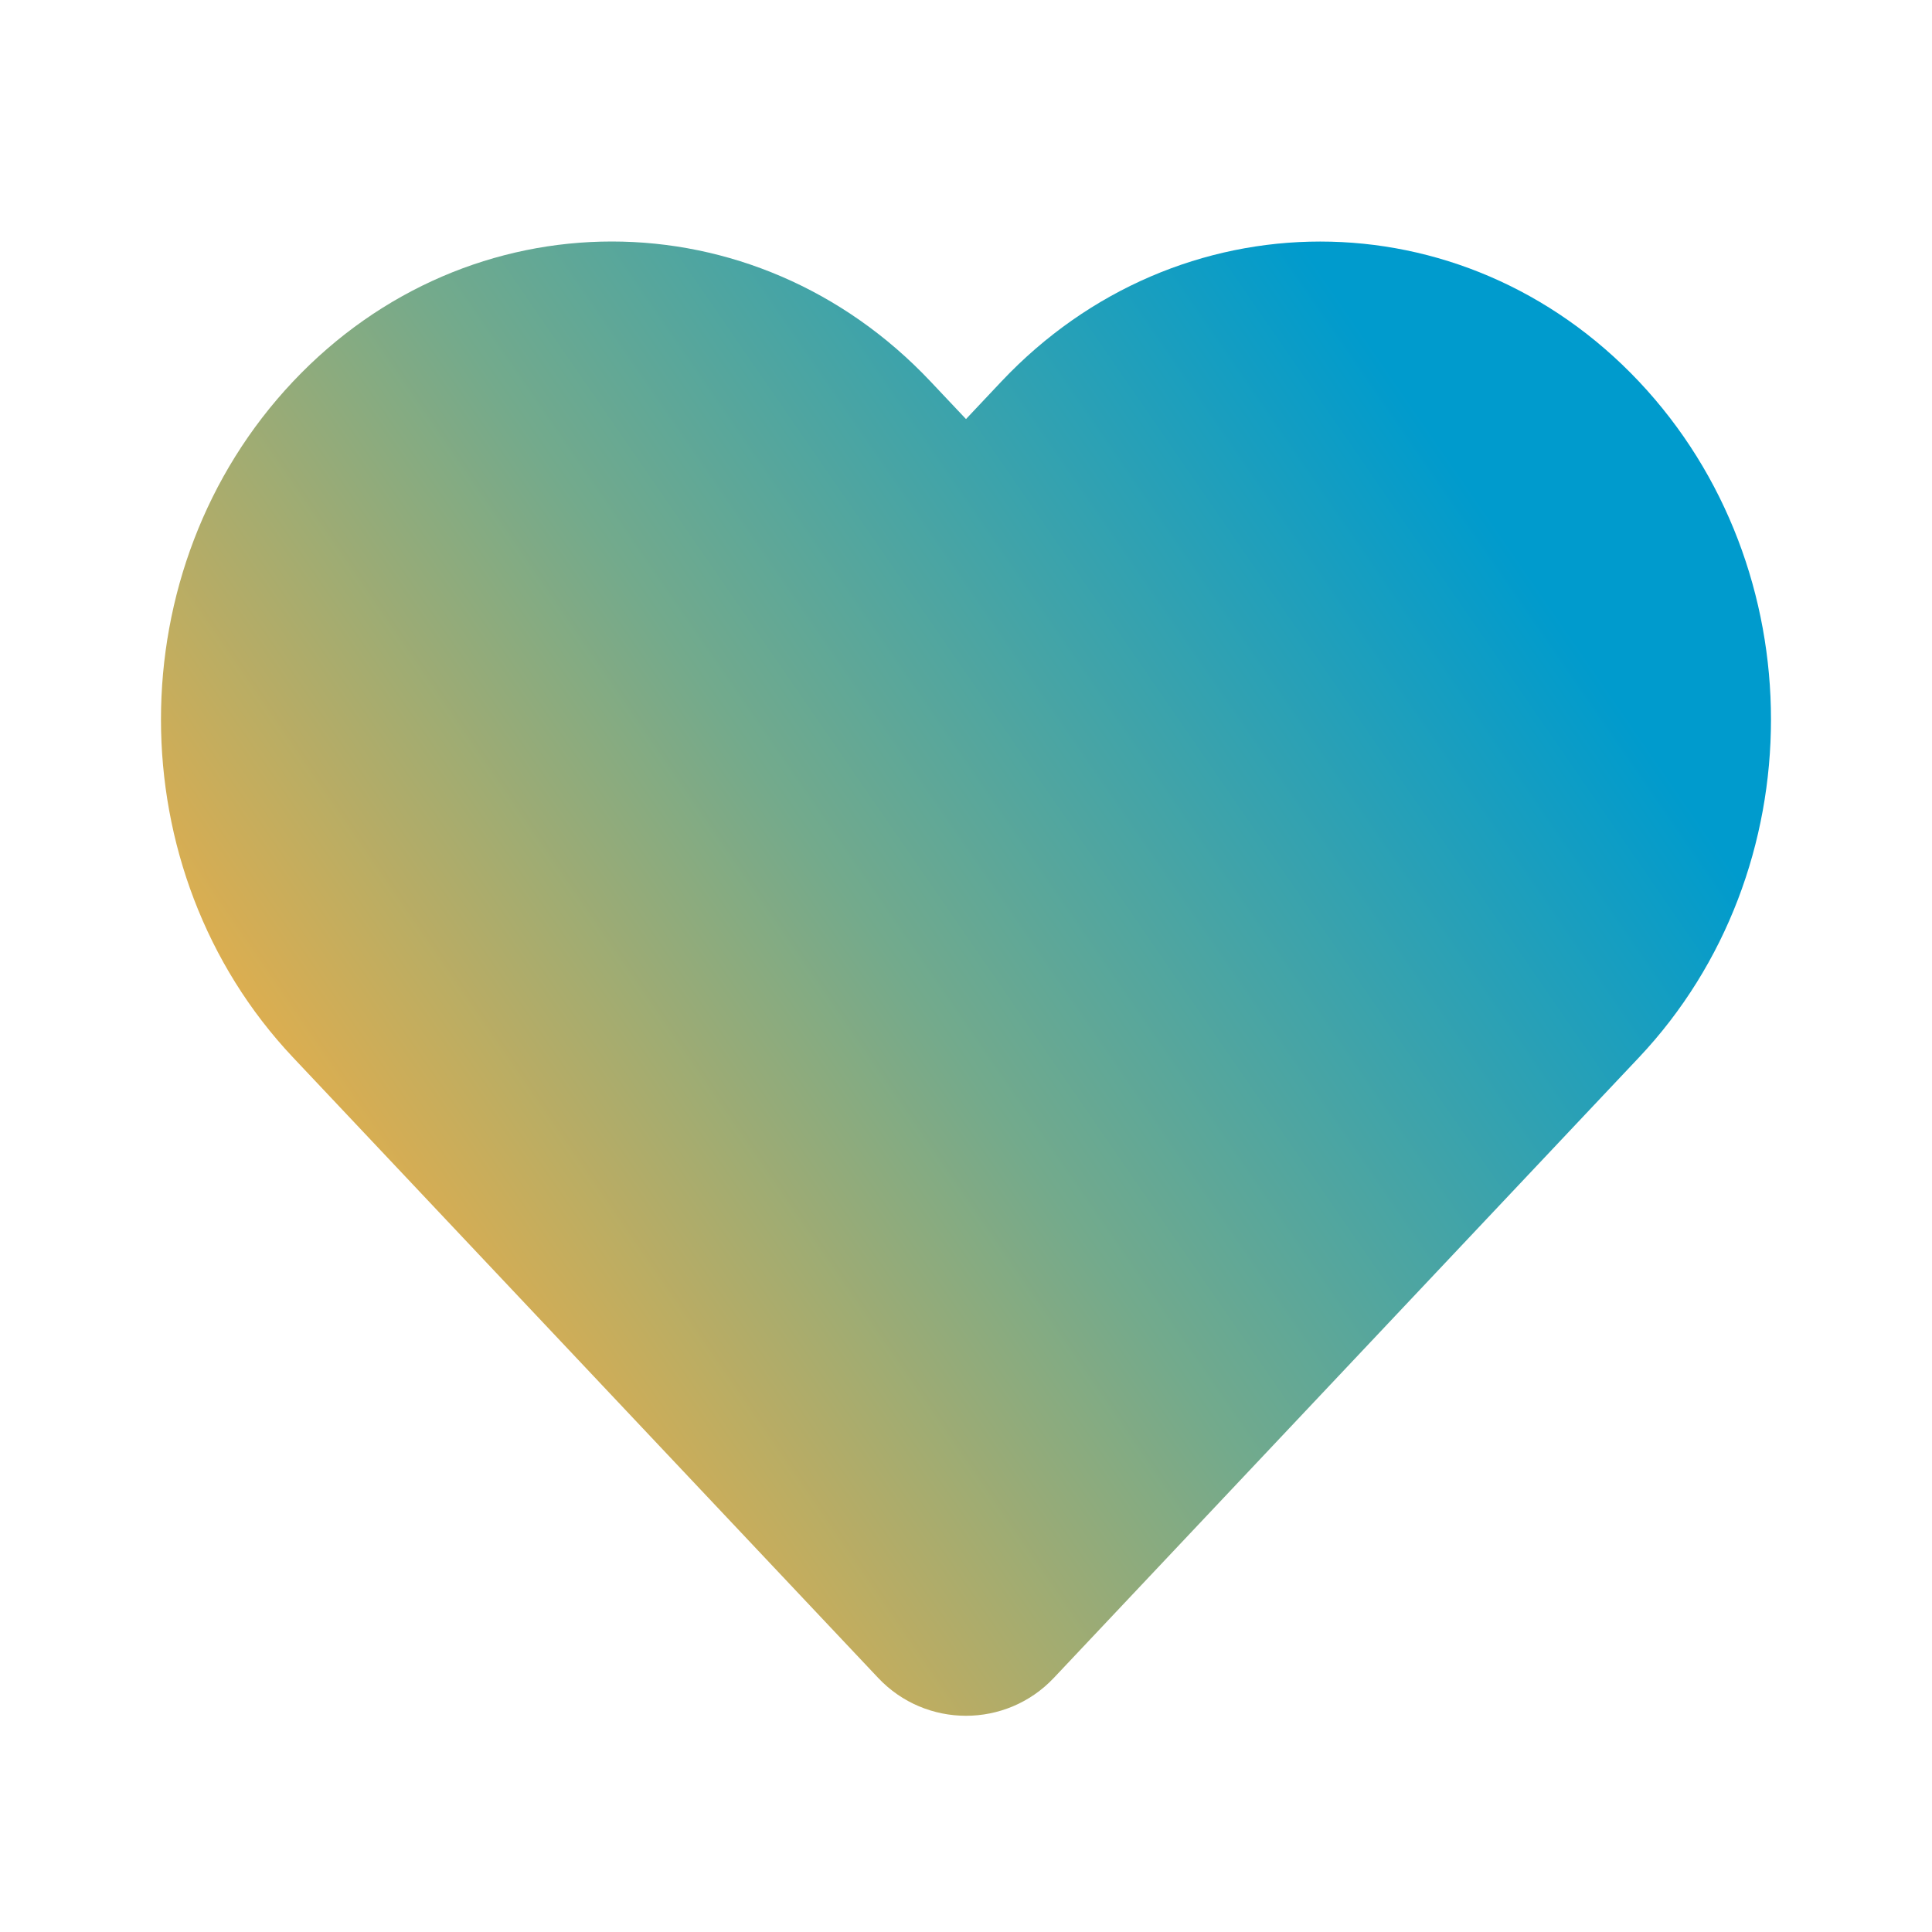 <svg width="32" height="32" viewBox="0 0 32 32" fill="none" xmlns="http://www.w3.org/2000/svg">
<path d="M14.545 27.791C15.334 28.628 16.665 28.628 17.455 27.791L26.559 18.137L27.146 17.515C30.062 14.424 30.062 9.411 27.146 6.319C24.23 3.228 19.503 3.228 16.586 6.319L16 6.941L15.413 6.319C12.497 3.227 7.77 3.227 4.854 6.319C1.937 9.41 1.937 14.423 4.854 17.515L14.545 27.791Z" fill="url(#paint0_linear_1005_3358)"/>
<defs>
<linearGradient id="paint0_linear_1005_3358" x1="5.038" y1="23.482" x2="25.339" y2="9.495" gradientUnits="userSpaceOnUse">
<stop stop-color="#FFAF3C"/>
<stop offset="0.5" stop-color="#73AA8C"/>
<stop offset="1" stop-color="#009BCD"/>
</linearGradient>
</defs>
</svg>
